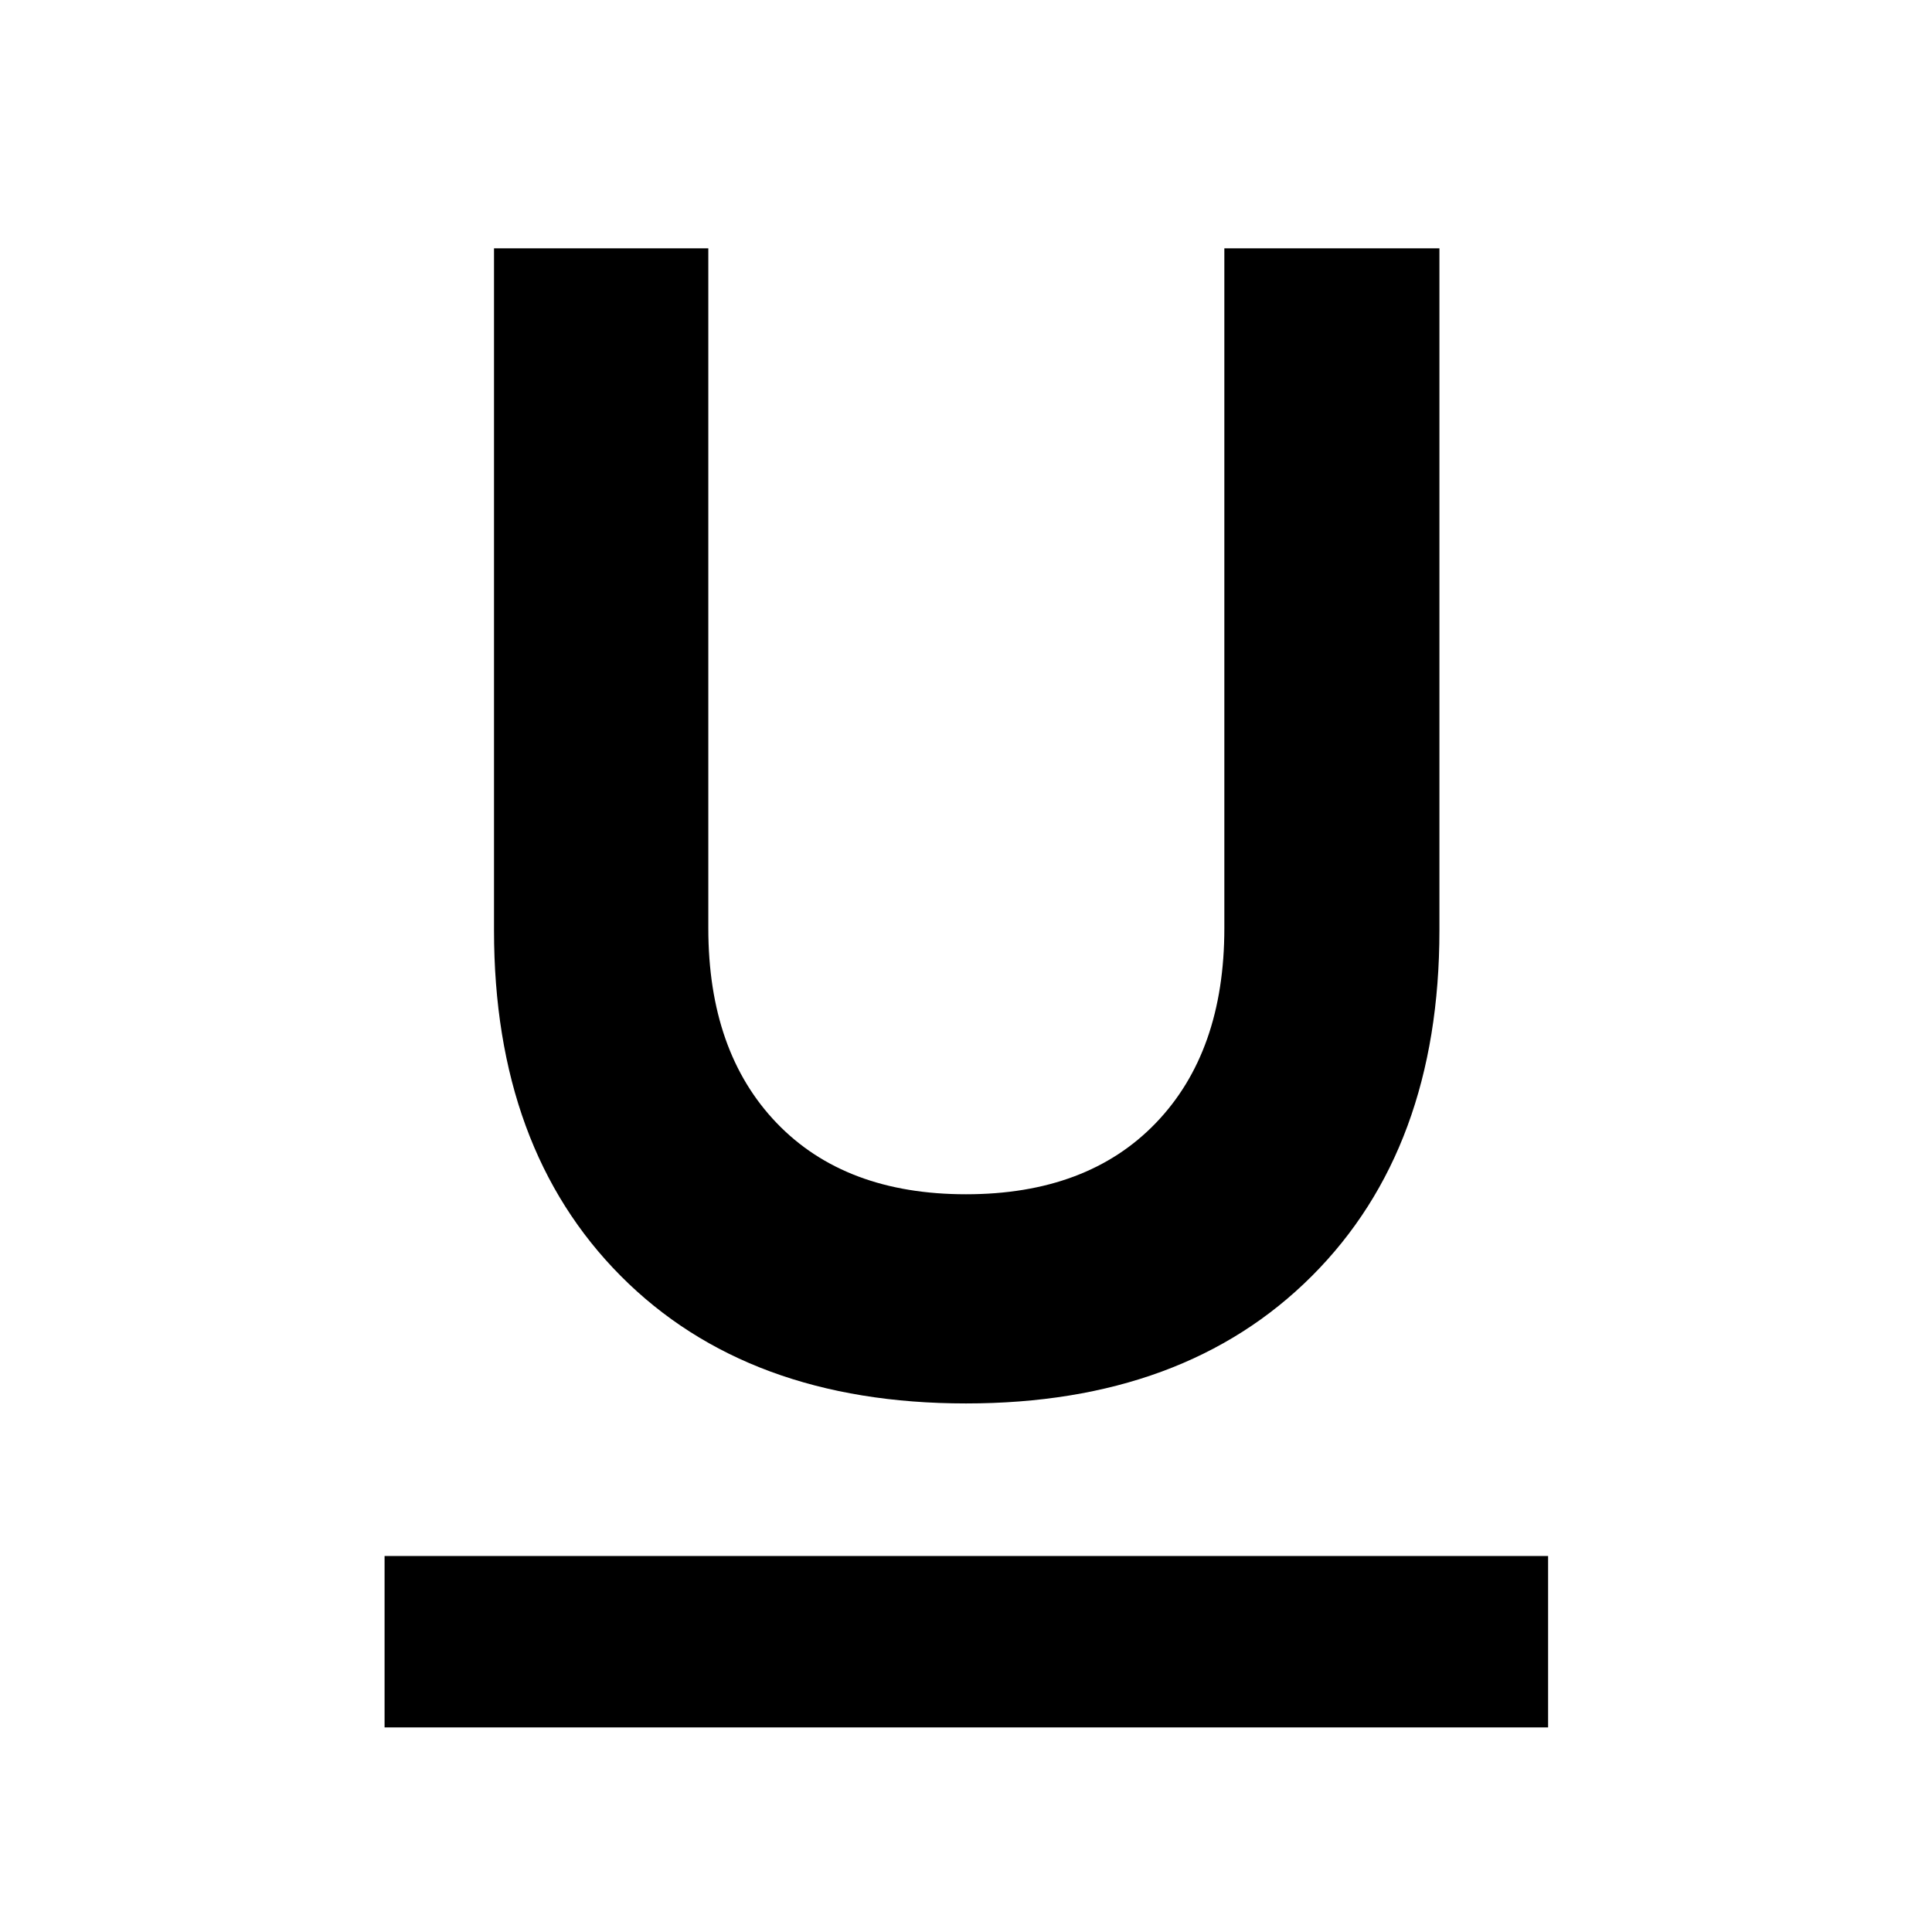 <svg xmlns="http://www.w3.org/2000/svg" height="40" viewBox="0 -960 960 960" width="40"><path d="M191.09-101.65v-85.19h578.15v85.19H191.09ZM480-262.64q-108.57 0-171.55-63.35-62.98-63.36-62.98-171.74v-338.89h106.49v337.87q0 61.41 33.99 96.79 33.98 35.38 94.05 35.38 60.23 0 94.3-35.38t34.07-96.79v-337.87h106.87v338.89q0 108.38-63.34 171.74-63.33 63.35-171.9 63.35Z"/></svg>